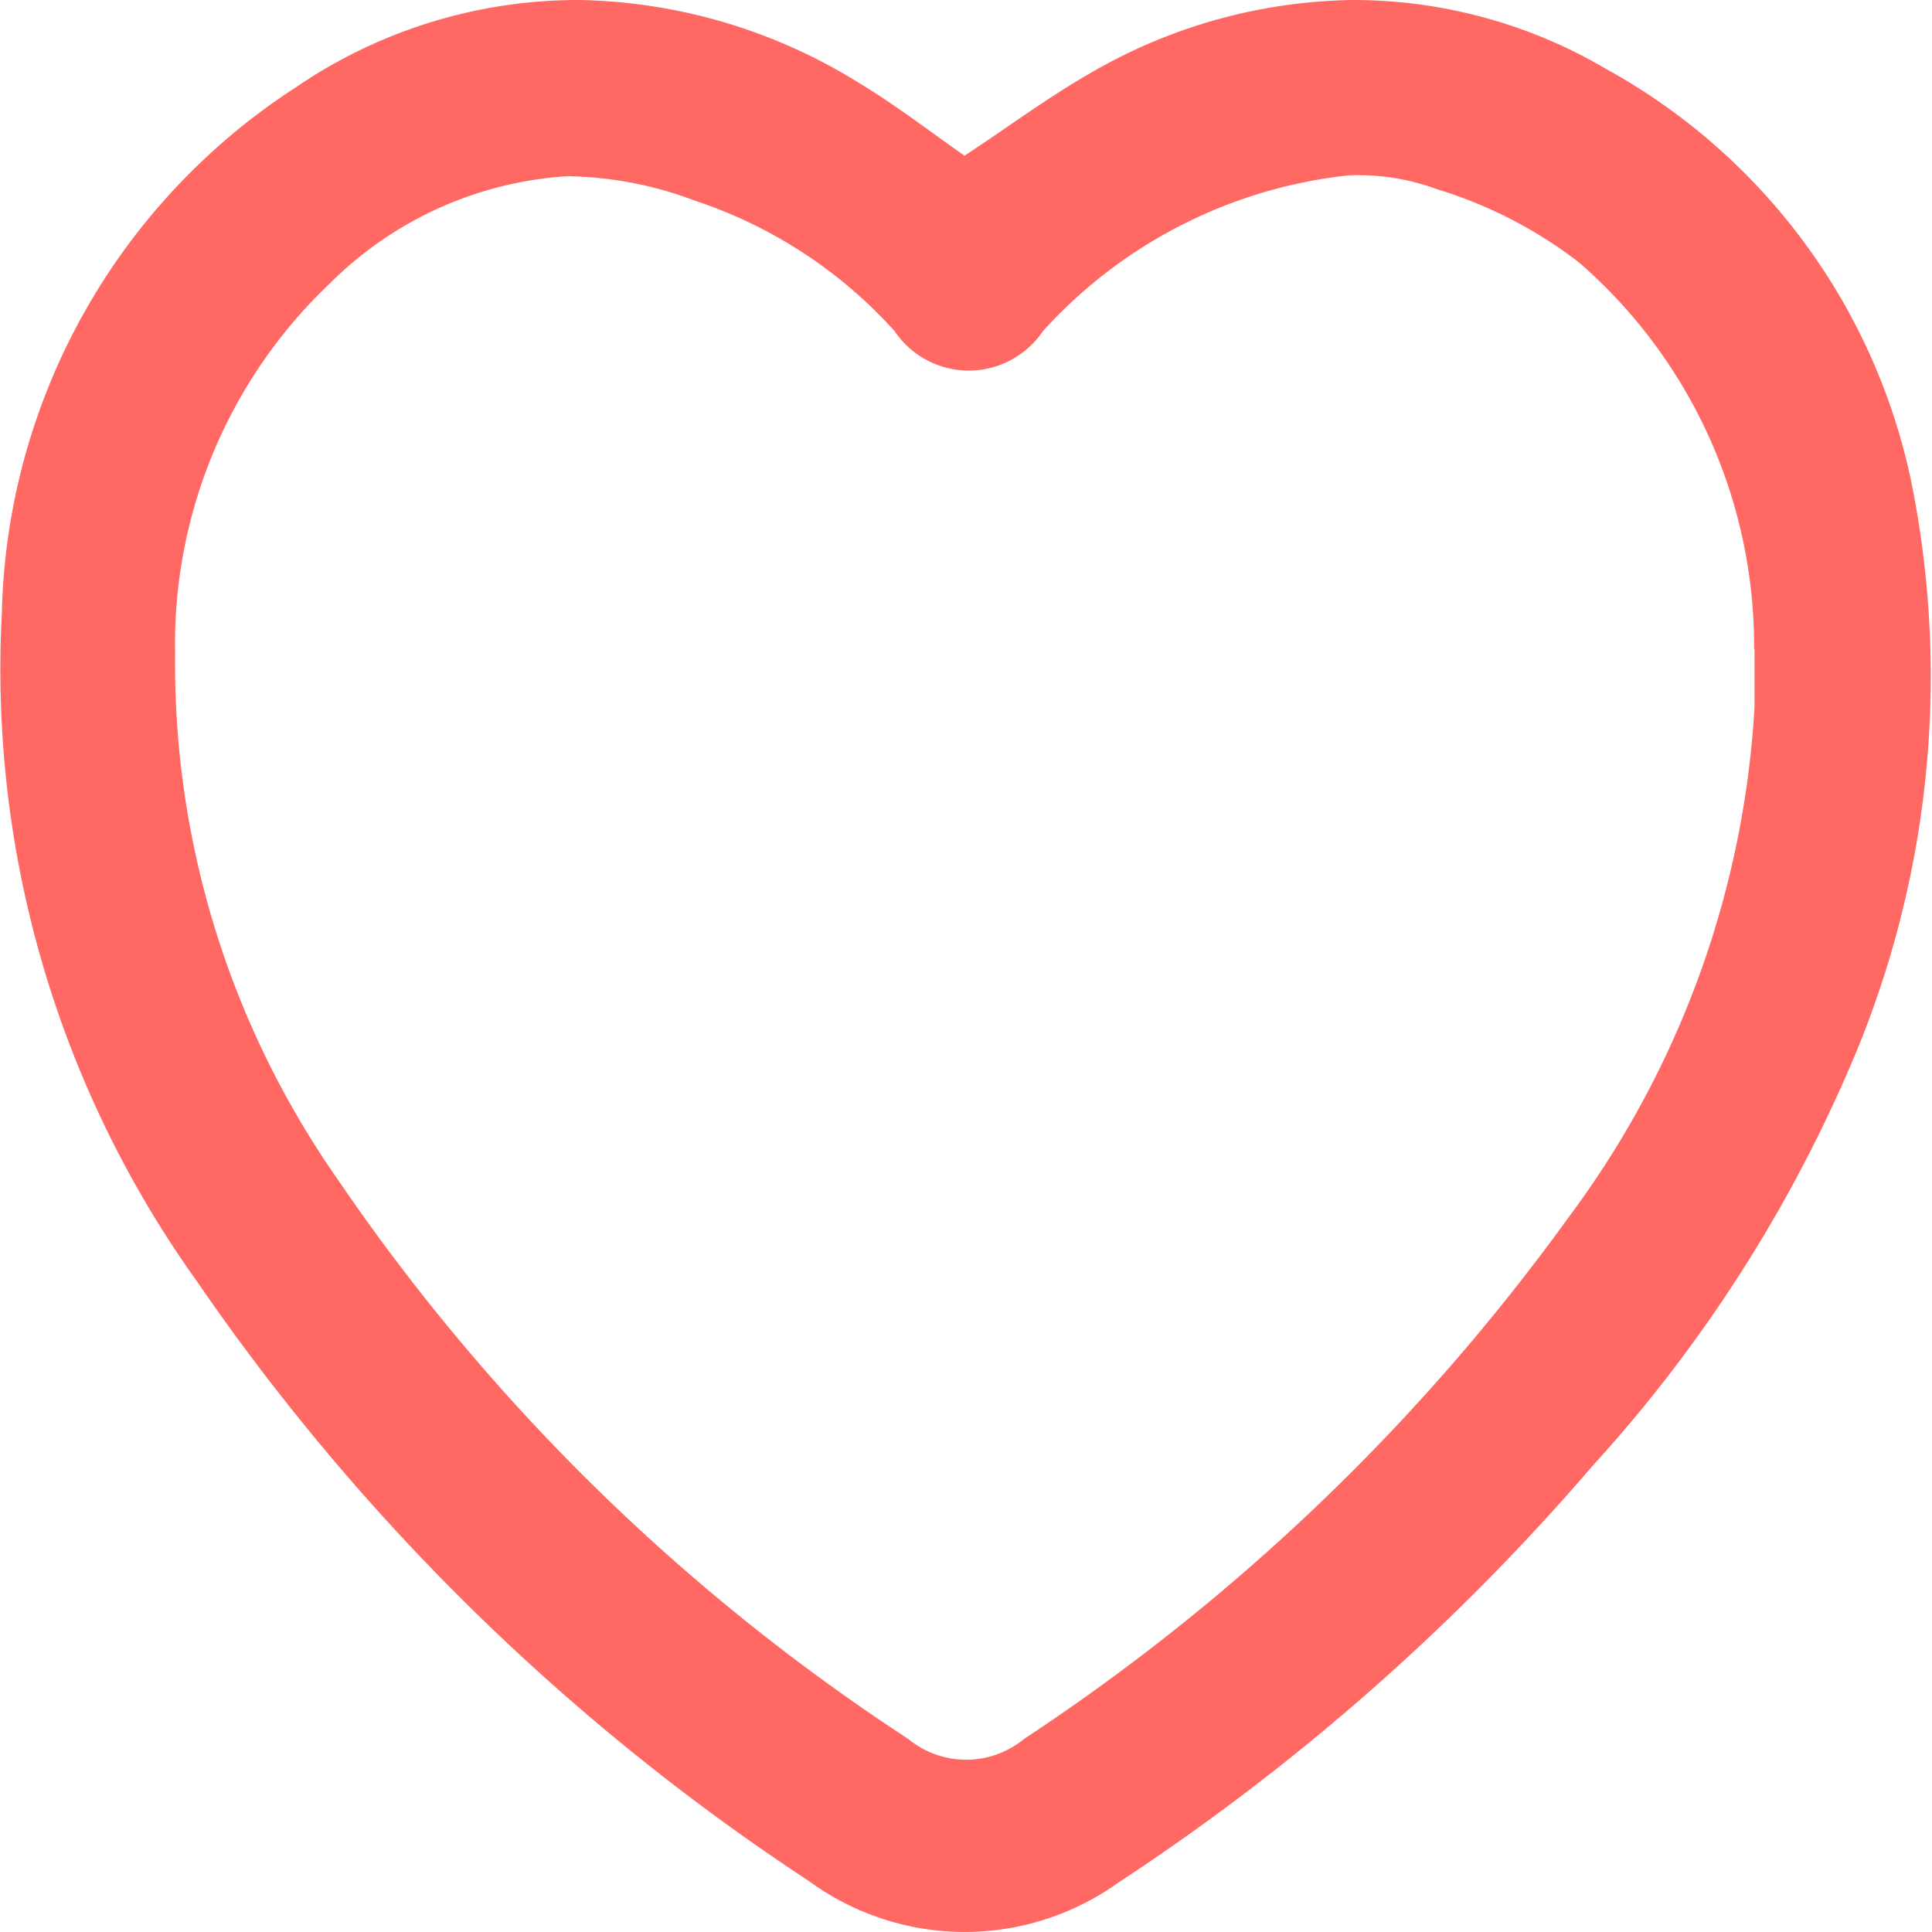 <svg id="add_fav" xmlns="http://www.w3.org/2000/svg" width="14" height="14" viewBox="0 0 14 14">
  <defs>
    <style>
      .cls-1 {
        fill: #ff6863;
      }
    </style>
  </defs>
  <path id="Path_6416" data-name="Path 6416" class="cls-1" d="M6.99,1.127C7.3.924,7.6.7,7.919.519A3.878,3.878,0,0,1,9.8,0a3.611,3.611,0,0,1,1.838.5,4.452,4.452,0,0,1,2.228,3.078,7.13,7.13,0,0,1-.482,4.2,10.351,10.351,0,0,1-1.841,2.84A16.347,16.347,0,0,1,8.1,13.644a1.911,1.911,0,0,1-2.236-.011A16.112,16.112,0,0,1,1.426,9.285,7.617,7.617,0,0,1,.012,4.453,4.665,4.665,0,0,1,2.144.632,3.627,3.627,0,0,1,4.2,0,3.967,3.967,0,0,1,6.222.6c.271.163.523.359.768.529M12.71,4.7a3.682,3.682,0,0,0-1.271-2.8,3.225,3.225,0,0,0-1.027-.529,1.636,1.636,0,0,0-.643-.1A3.489,3.489,0,0,0,7.556,2.4a.648.648,0,0,1-1.074,0,3.368,3.368,0,0,0-1.445-.945,2.711,2.711,0,0,0-.929-.178,2.672,2.672,0,0,0-1.718.776A3.6,3.6,0,0,0,1.268,4.736a6.518,6.518,0,0,0,1.18,3.813A14.768,14.768,0,0,0,6.579,12.6a.66.66,0,0,0,.842,0,15.126,15.126,0,0,0,3.944-3.778,6.832,6.832,0,0,0,1.348-3.7c0-.139,0-.279,0-.419" transform="translate(0.001)"/>
</svg>
